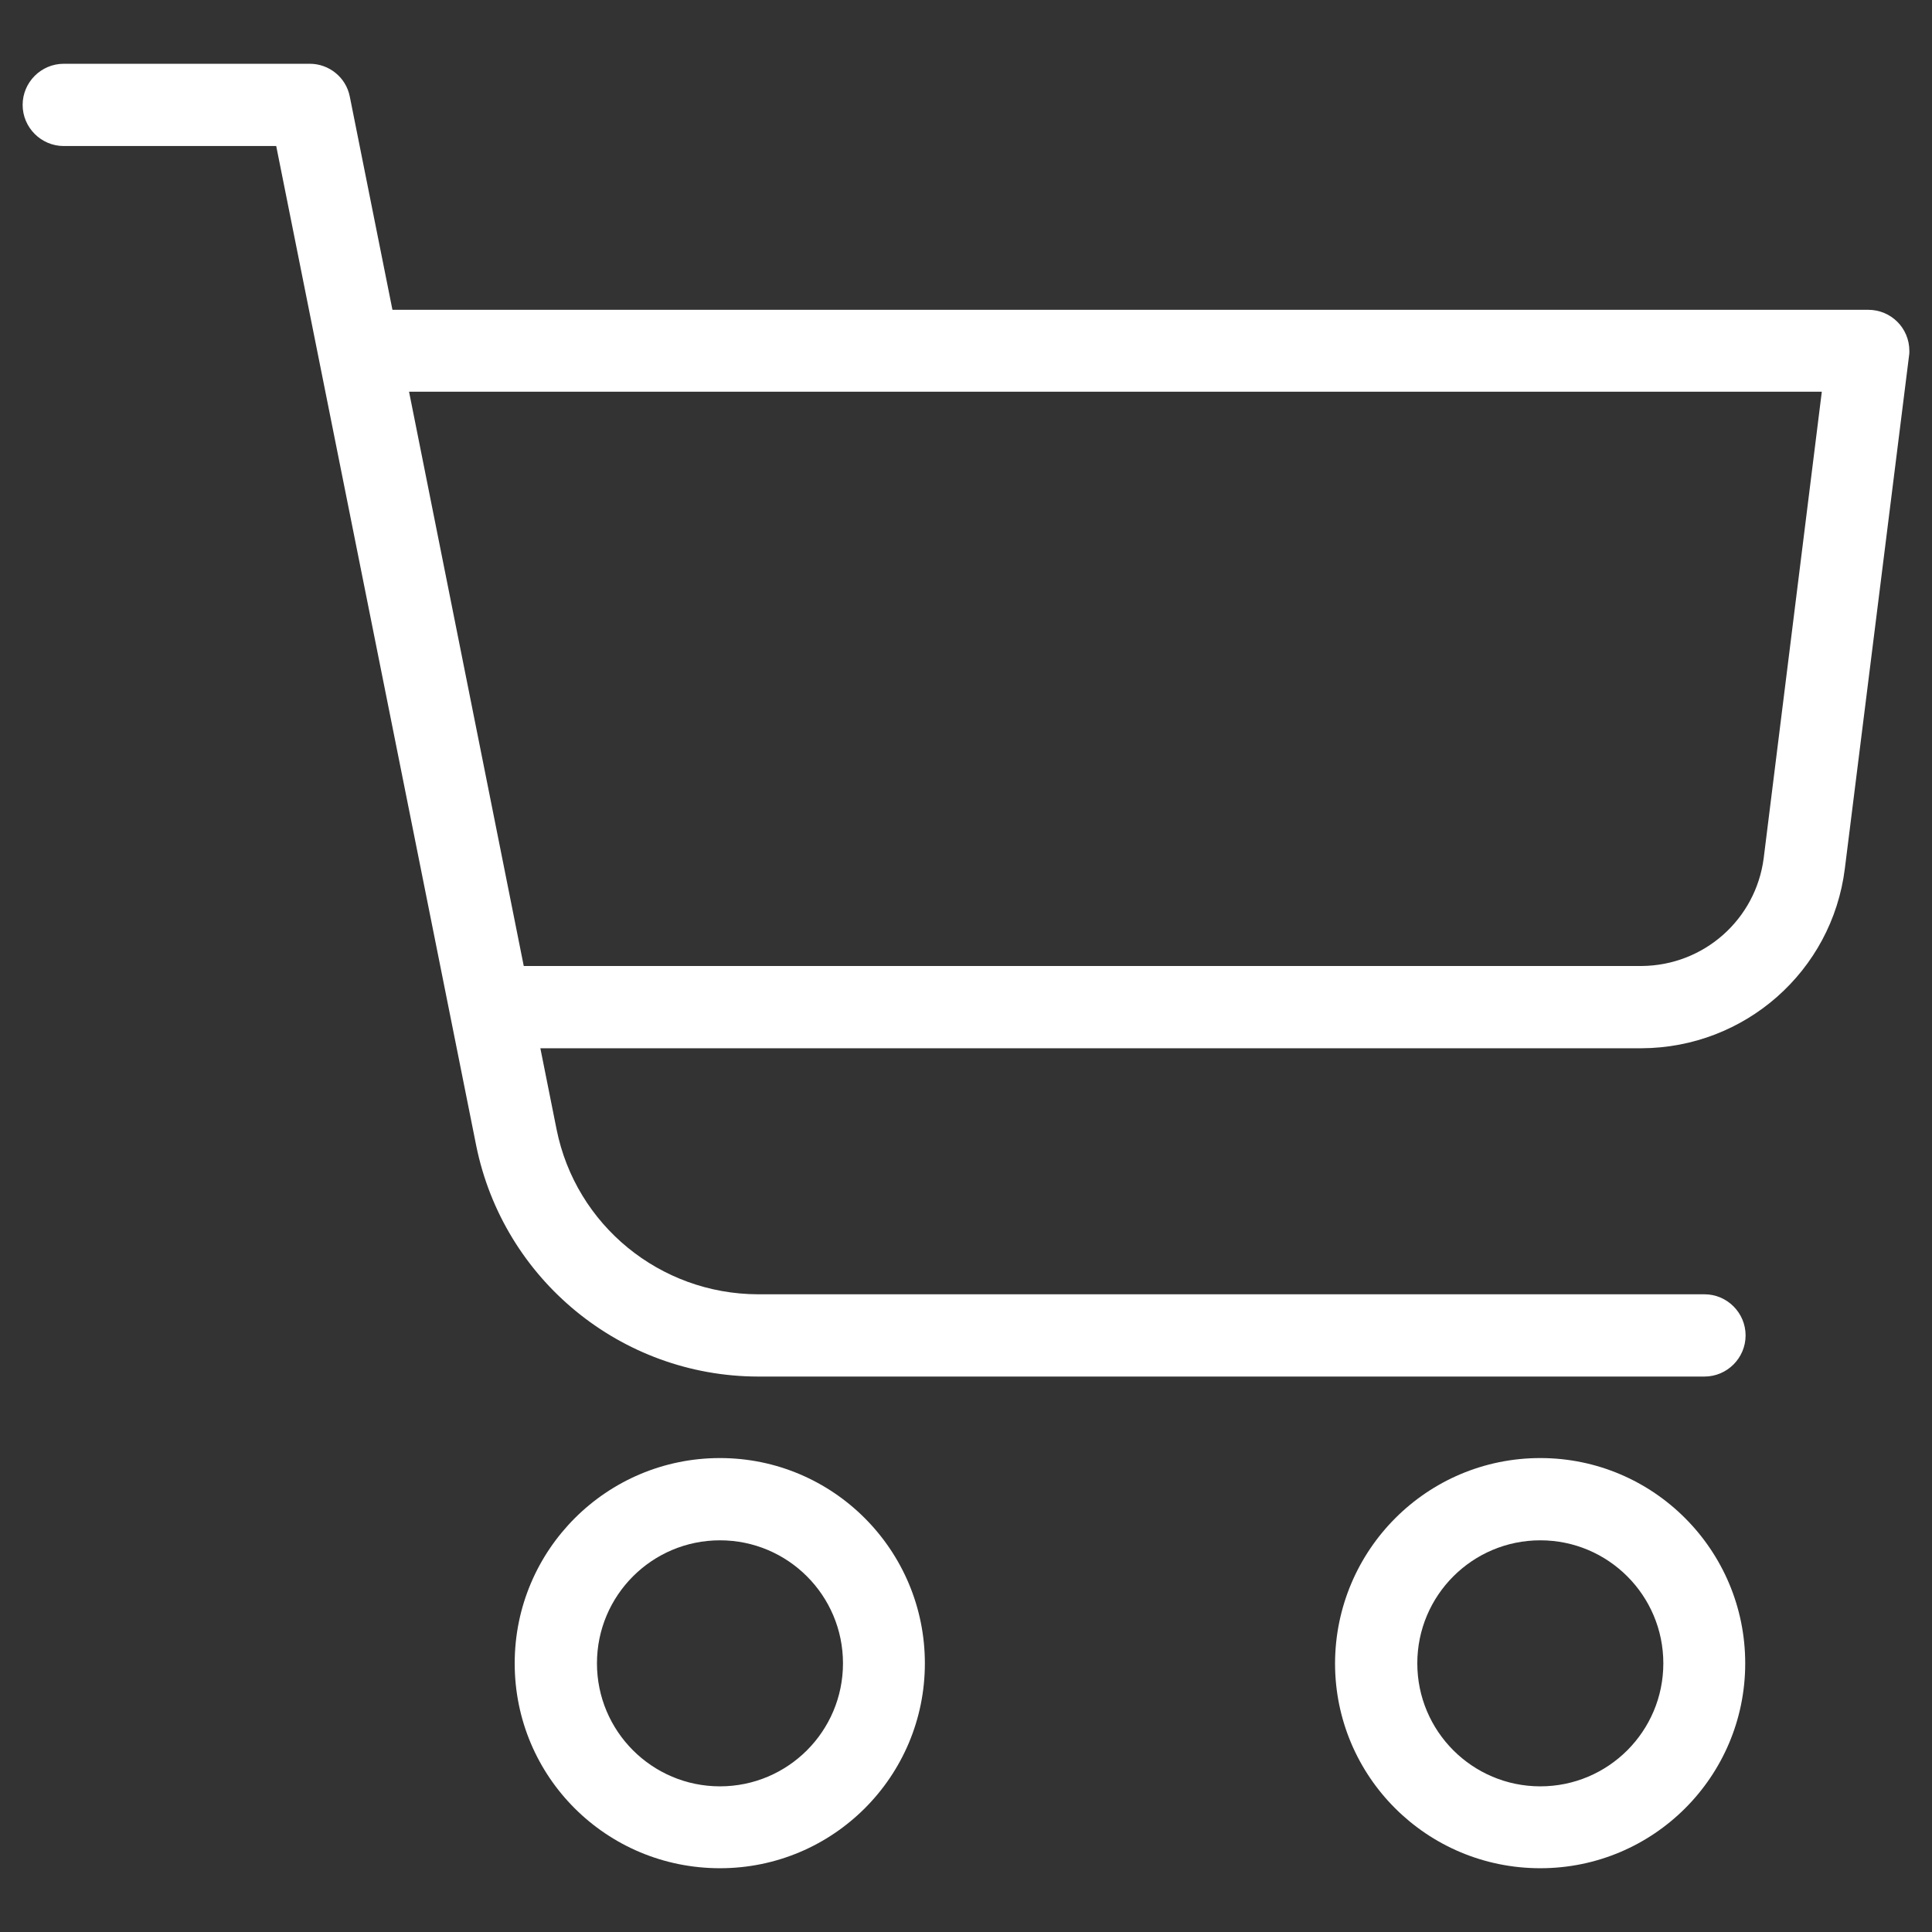 <?xml version="1.0" encoding="utf-8"?>
<!-- Generator: Adobe Illustrator 23.0.1, SVG Export Plug-In . SVG Version: 6.00 Build 0)  -->
<svg version="1.1" id="Layer_1" xmlns="http://www.w3.org/2000/svg" xmlns:xlink="http://www.w3.org/1999/xlink" x="0px" y="0px"
	 viewBox="0 0 512 512" style="enable-background:new 0 0 512 512;" xml:space="preserve">
<rect x="0" y="0" width="512" height="512" fill="#333333" stroke="none"/>
<style type="text/css">
	.st0{fill:#FFFFFF;}
</style>
<title>01</title>
<g>
	<path class="st0" d="M408.2,386.4c-30,0-54.3,24.3-54.4,54.4c0,30,24.3,54.3,54.4,54.3c30,0,54.3-24.3,54.3-54.3
		C462.5,410.8,438.2,386.4,408.2,386.4z M408.2,473.4c-18,0-32.6-14.6-32.6-32.6s14.6-32.6,32.6-32.6v0c18,0,32.6,14.6,32.6,32.6
		C440.8,458.8,426.2,473.4,408.2,473.4z"/>
	<path class="st0" d="M190.8,386.4c-30,0-54.4,24.3-54.4,54.4s24.3,54.3,54.4,54.3c30,0,54.3-24.3,54.3-54.3
		C245.1,410.8,220.8,386.4,190.8,386.4z M190.8,473.4c-18,0-32.6-14.6-32.6-32.6c0-18,14.6-32.6,32.6-32.6v0
		c18,0,32.6,14.6,32.6,32.6C223.4,458.8,208.8,473.4,190.8,473.4z"/>
	<path class="st0" d="M495.1,82.1H104L92.7,25.6c-1-5.1-5.5-8.7-10.6-8.7H16.9c-6,0-10.9,4.9-10.9,10.9c0,6,4.9,10.9,10.9,10.9h56.3
		l53,264.9c7.2,35.5,38.4,61.1,74.6,61.2h250.9v0c6,0,10.9-4.9,10.9-10.9c0-6-4.9-10.9-10.9-10.9H200.8
		c-25.9-0.1-48.2-18.3-53.3-43.7l-4.3-21.5H435c27.4-0.1,50.5-20.4,53.9-47.6l17-135.8c0.1-0.5,0.1-0.9,0.1-1.4
		C506,86.9,501.1,82.1,495.1,82.1z M467.4,227.4c-2.1,16.3-15.9,28.5-32.4,28.6H138.8l-30.4-152.2h374.4L467.4,227.4z"/>
</g>
</svg>
